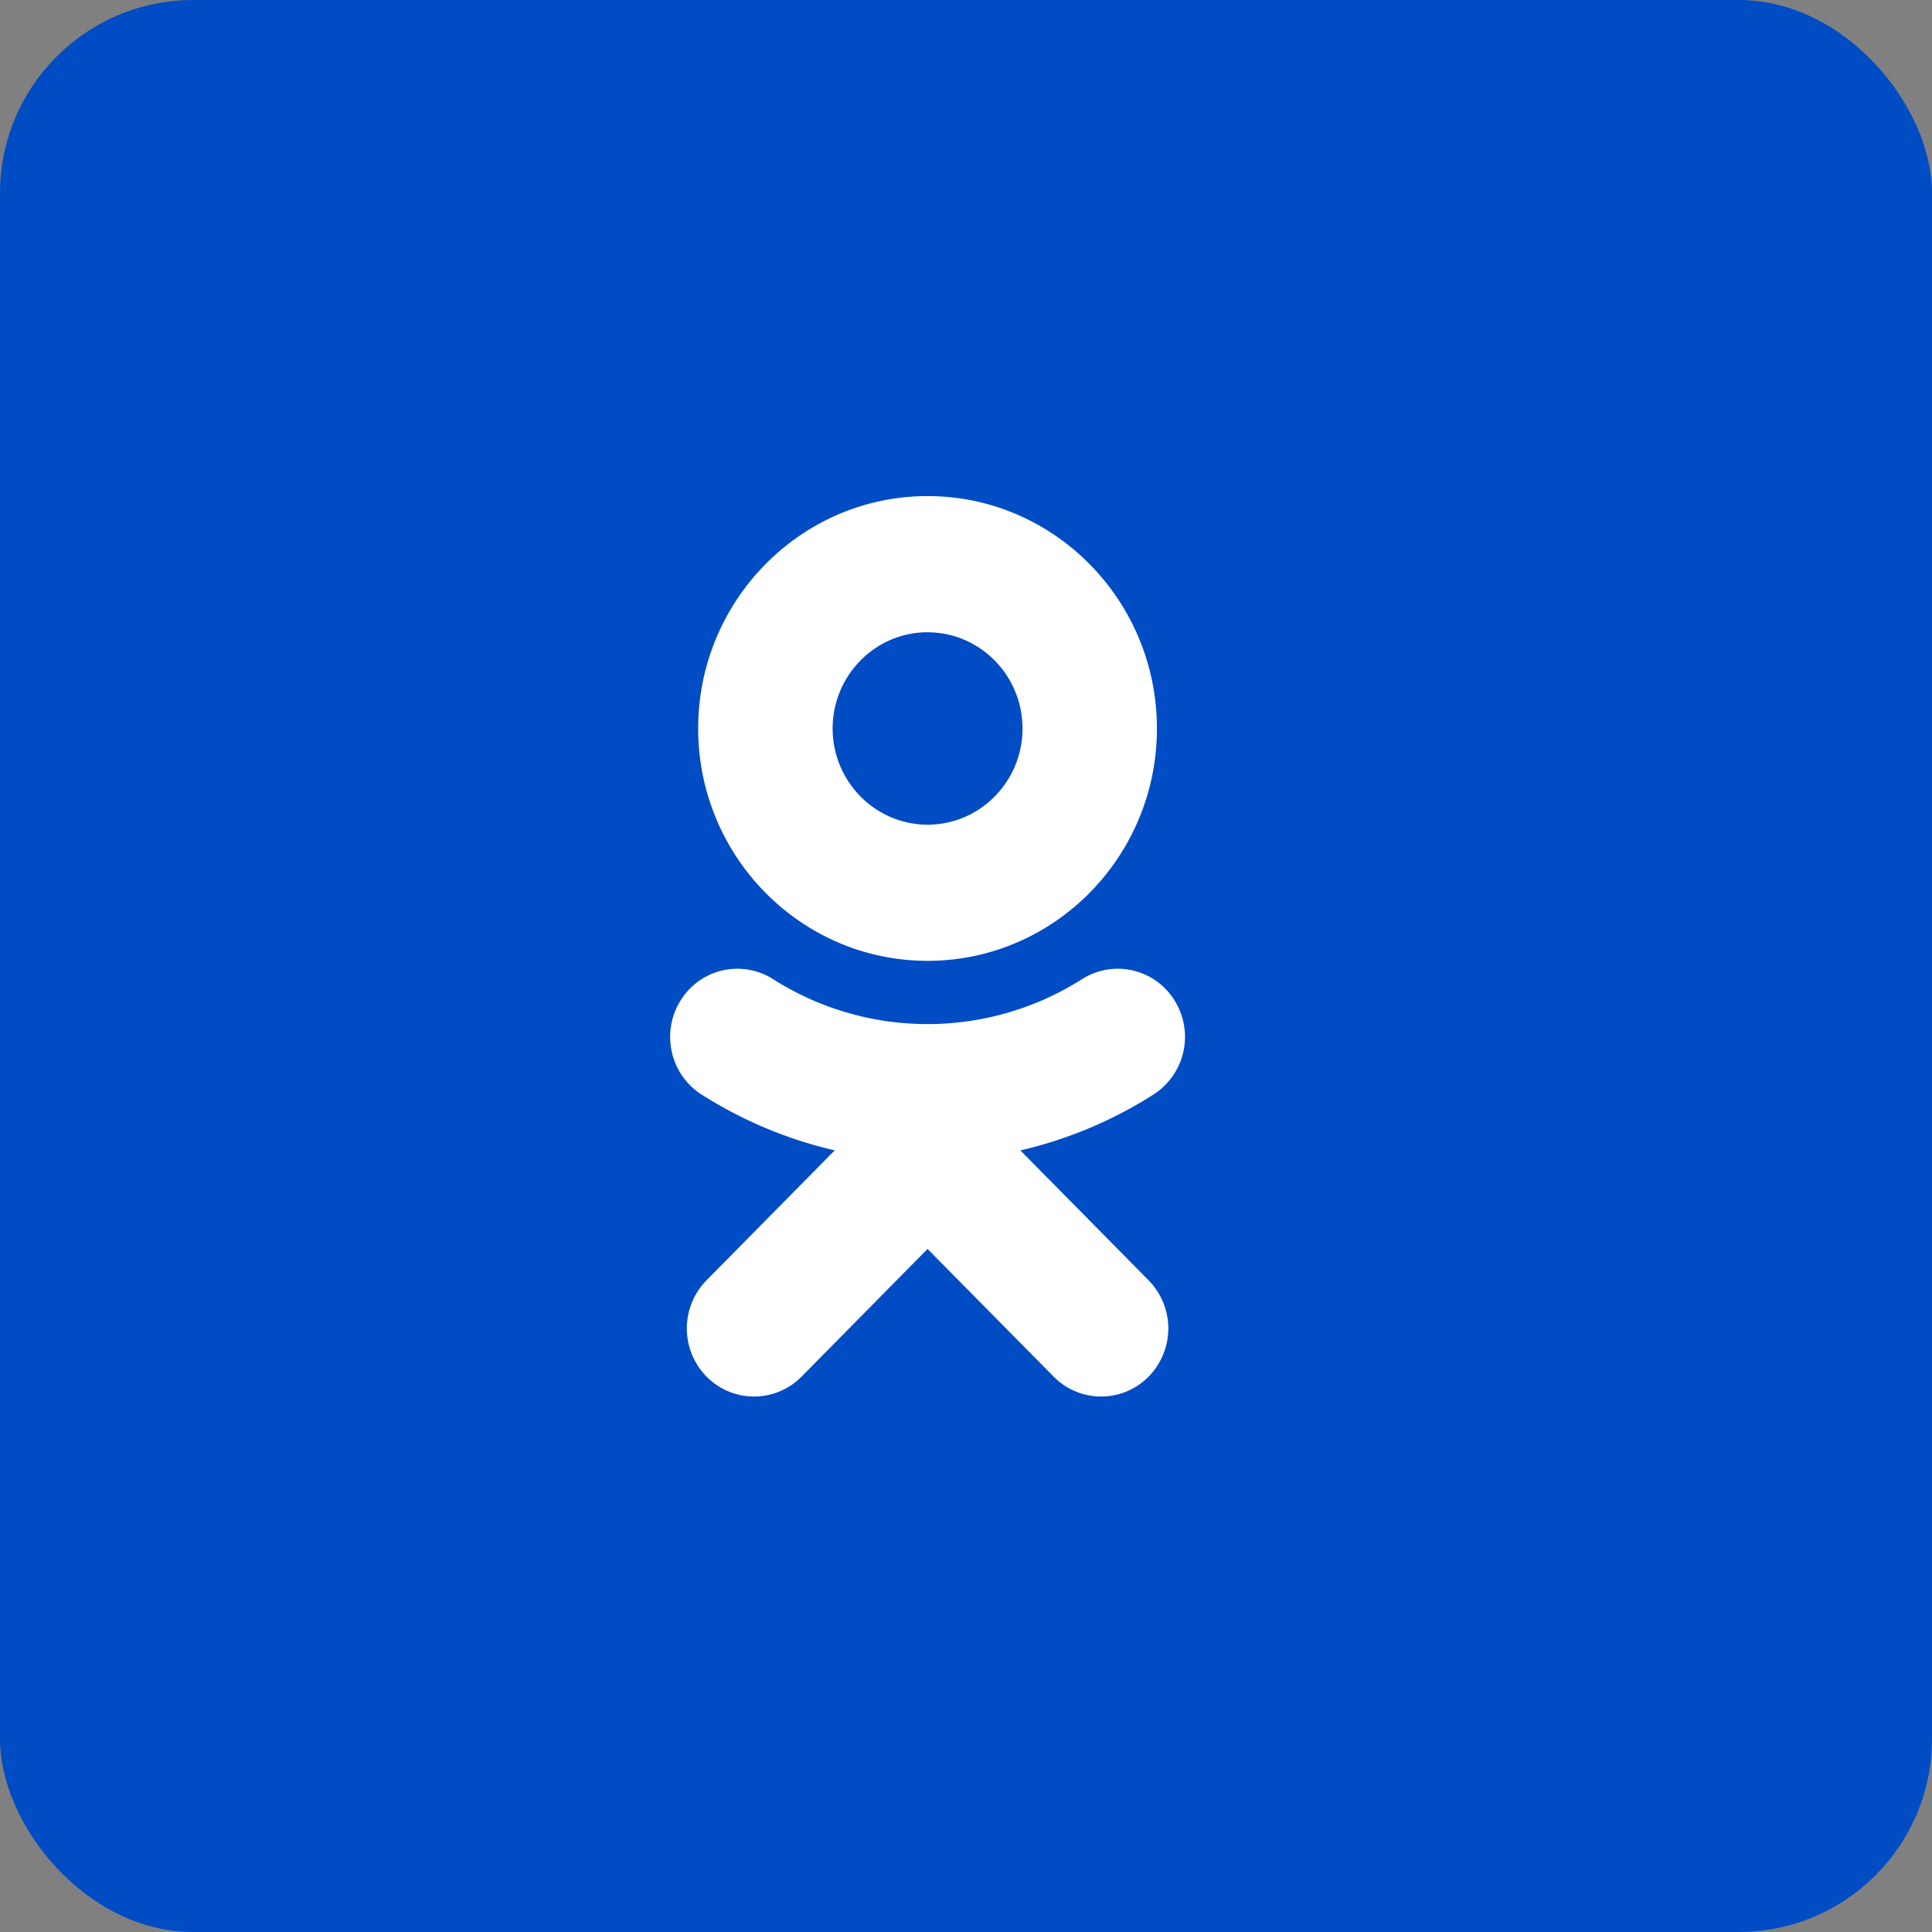 <svg xmlns="http://www.w3.org/2000/svg" width="40" height="40" fill="none"><rect width="100%" height="100%" fill="#808080" stroke="none"/><rect width="40" height="40" fill="#004CC4" rx="4"/><path fill="#fff" d="M19.205 10.271c-2.619 0-4.75 2.158-4.75 4.812 0 2.653 2.131 4.81 4.75 4.81s4.748-2.157 4.748-4.81c0-2.654-2.13-4.812-4.748-4.812Zm0 2.82c1.084 0 1.965.894 1.965 1.992 0 1.097-.881 1.991-1.965 1.991s-1.966-.894-1.966-1.991c0-1.098.882-1.993 1.966-1.993Zm-3.916 6.966a1.384 1.384 0 0 0-1.2.66c-.41.66-.213 1.53.436 1.944.86.546 1.791.933 2.757 1.156l-2.654 2.69a1.423 1.423 0 0 0 0 1.994 1.38 1.38 0 0 0 1.968 0l2.608-2.643 2.61 2.643c.543.55 1.423.55 1.967 0a1.422 1.422 0 0 0 0-1.993l-2.655-2.69a8.831 8.831 0 0 0 2.756-1.157 1.42 1.42 0 0 0 .438-1.944 1.38 1.38 0 0 0-1.92-.443 5.964 5.964 0 0 1-6.392 0 1.371 1.371 0 0 0-.719-.217Z"/></svg>